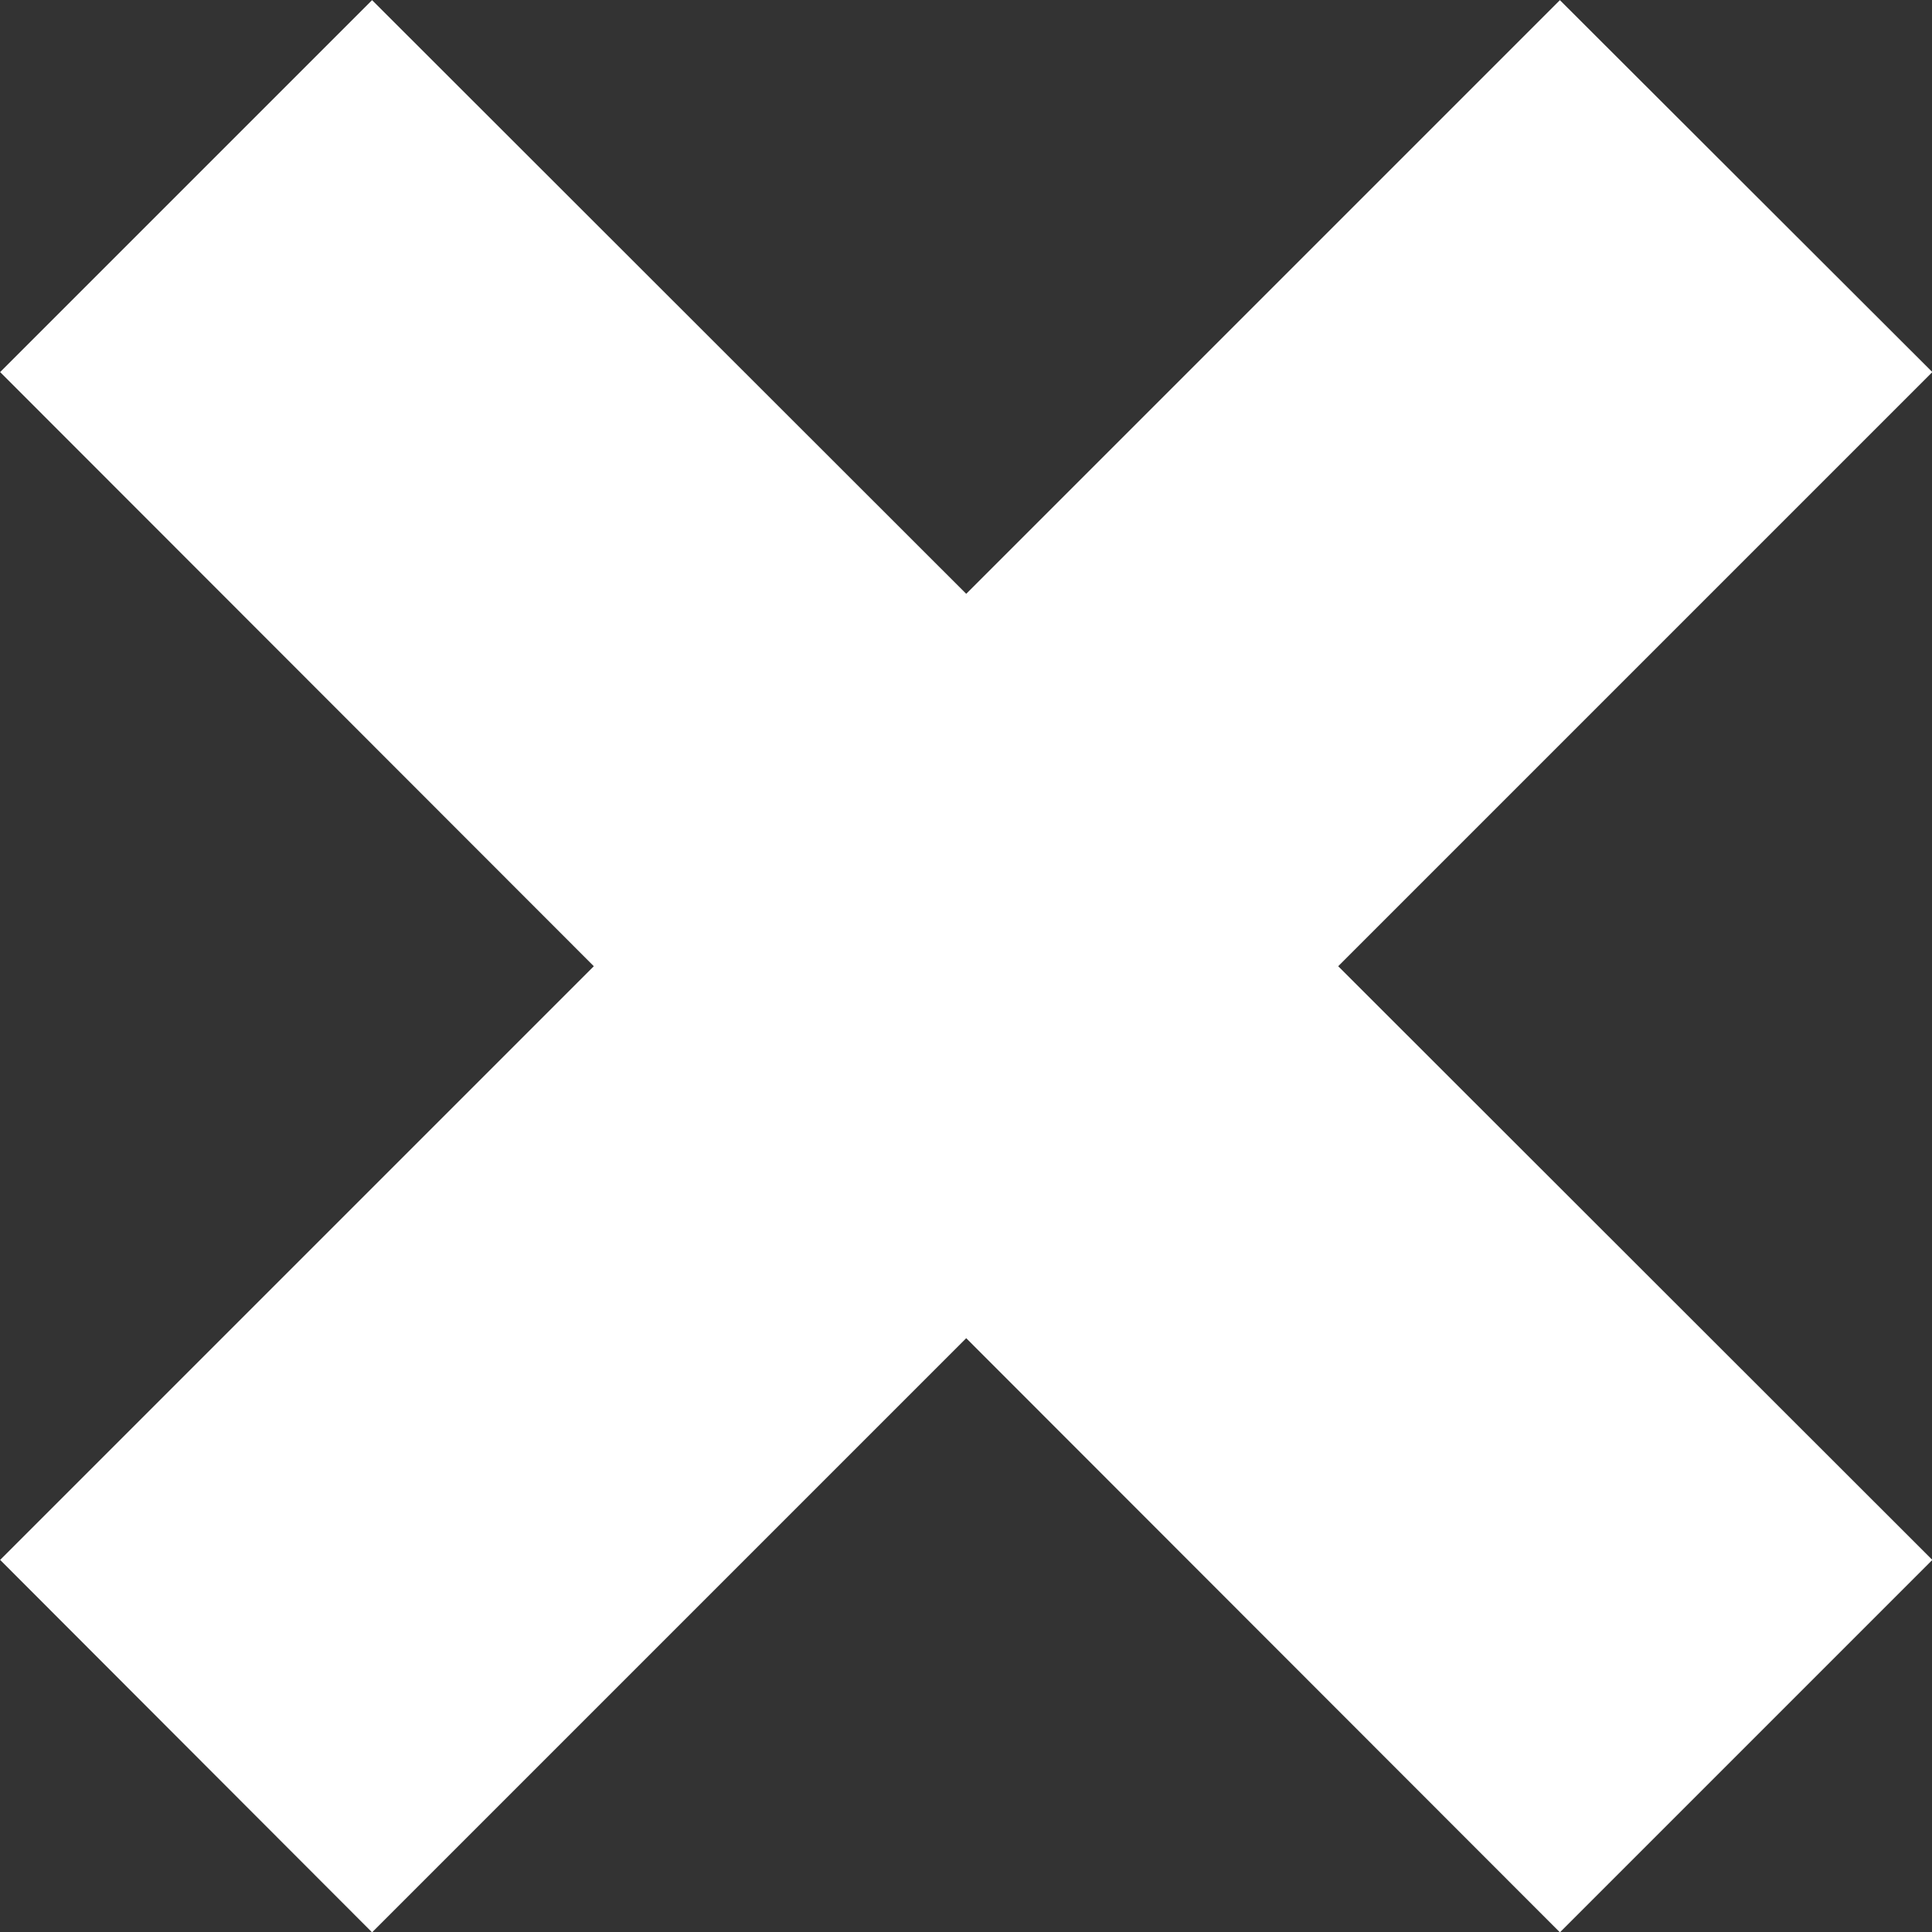 <?xml version="1.0" encoding="UTF-8"?><svg id="Layer_2" xmlns="http://www.w3.org/2000/svg" viewBox="0 0 41.85 41.85"><rect x="0" y="0" width="41.85" height="41.85" fill="#333333" stroke="none"/><defs><style>.cls-1{fill:#fff;stroke:#fff;stroke-miterlimit:10;}</style></defs><g id="Layer_13"><polygon class="cls-1" points="41.15 8.06 33.79 .71 20.93 13.57 8.06 .71 .71 8.06 13.57 20.93 .71 33.79 8.06 41.15 20.93 28.28 33.79 41.15 41.15 33.79 28.28 20.93 41.15 8.06"/></g></svg>